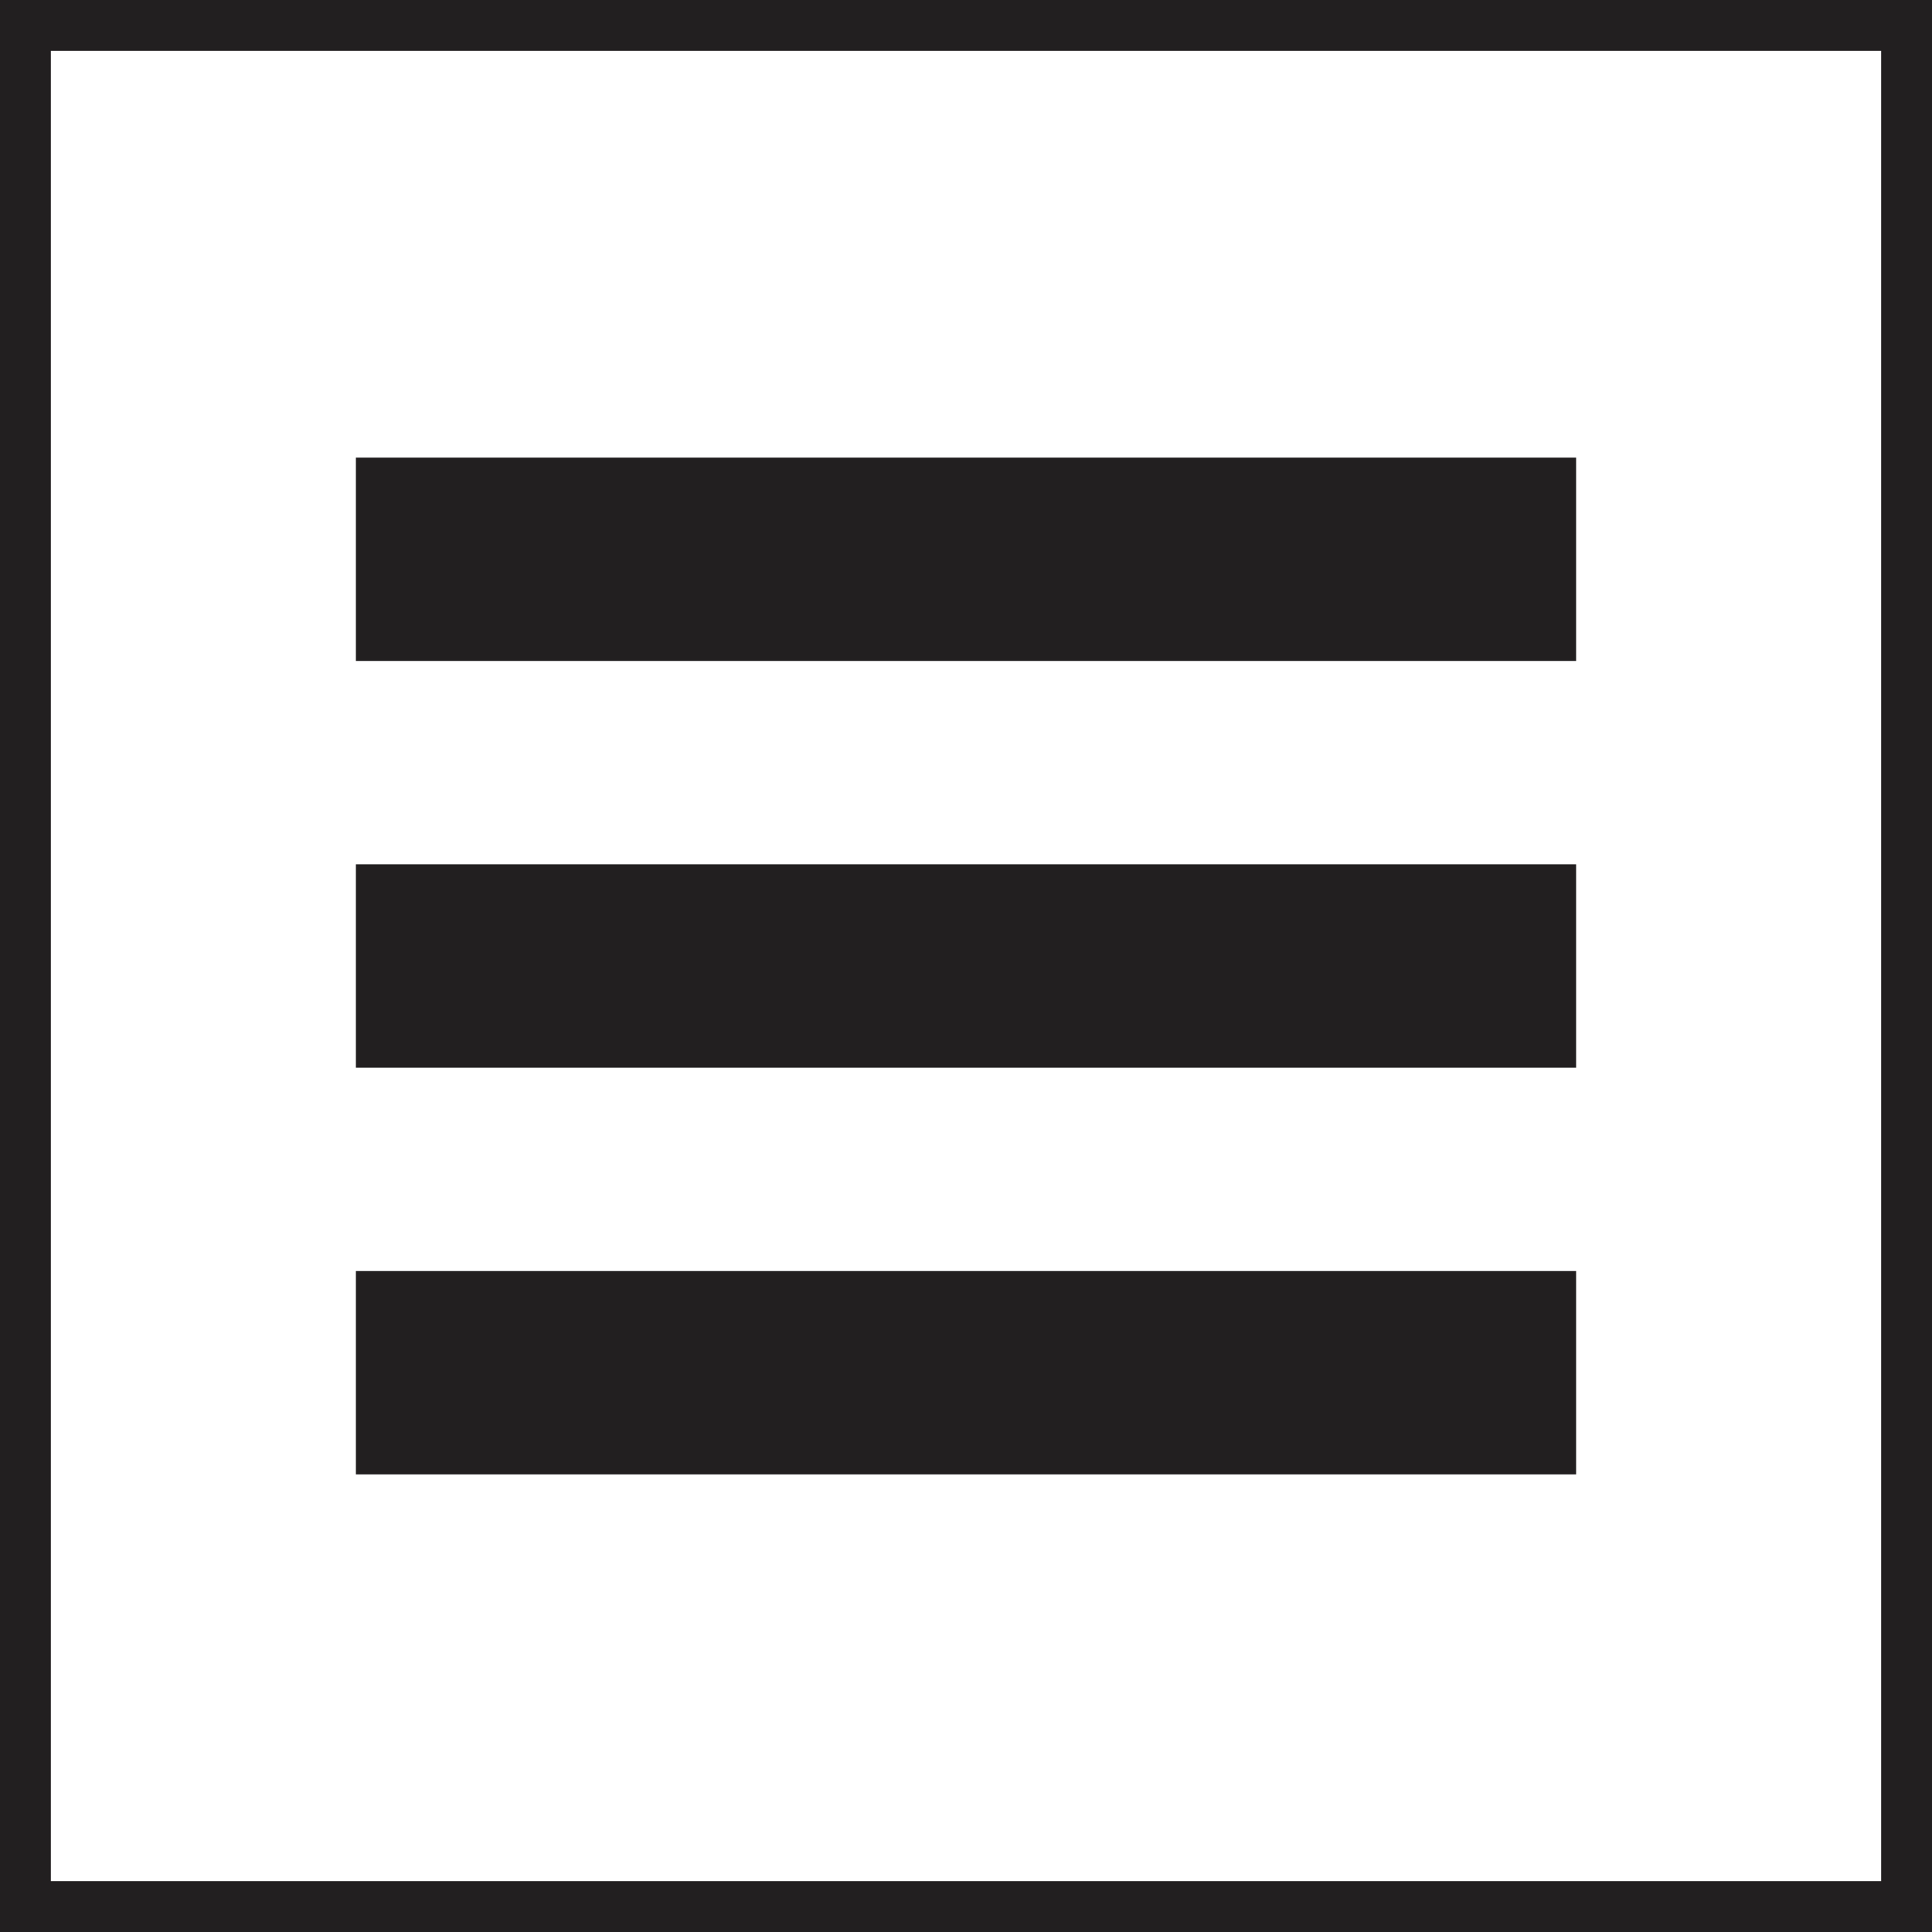 <?xml version="1.0" encoding="utf-8"?>
<!-- Generator: Adobe Illustrator 17.1.0, SVG Export Plug-In . SVG Version: 6.00 Build 0)  -->
<!DOCTYPE svg PUBLIC "-//W3C//DTD SVG 1.1//EN" "http://www.w3.org/Graphics/SVG/1.1/DTD/svg11.dtd">
<svg version="1.1" id="Layer_1" xmlns="http://www.w3.org/2000/svg" xmlns:xlink="http://www.w3.org/1999/xlink" x="0px" y="0px"
	 viewBox="0 0 38 38" enable-background="new 0 0 38 38" xml:space="preserve">
<g>
	<g>
		<path fill="#221F20" d="M0,0v38h38V0H0z M37,37H1V1h36V37z M31,9H7v4h24V9z M31,17H7v4h24V17z M31,25H7v4h24V25z"/>
	</g>
</g>
</svg>
